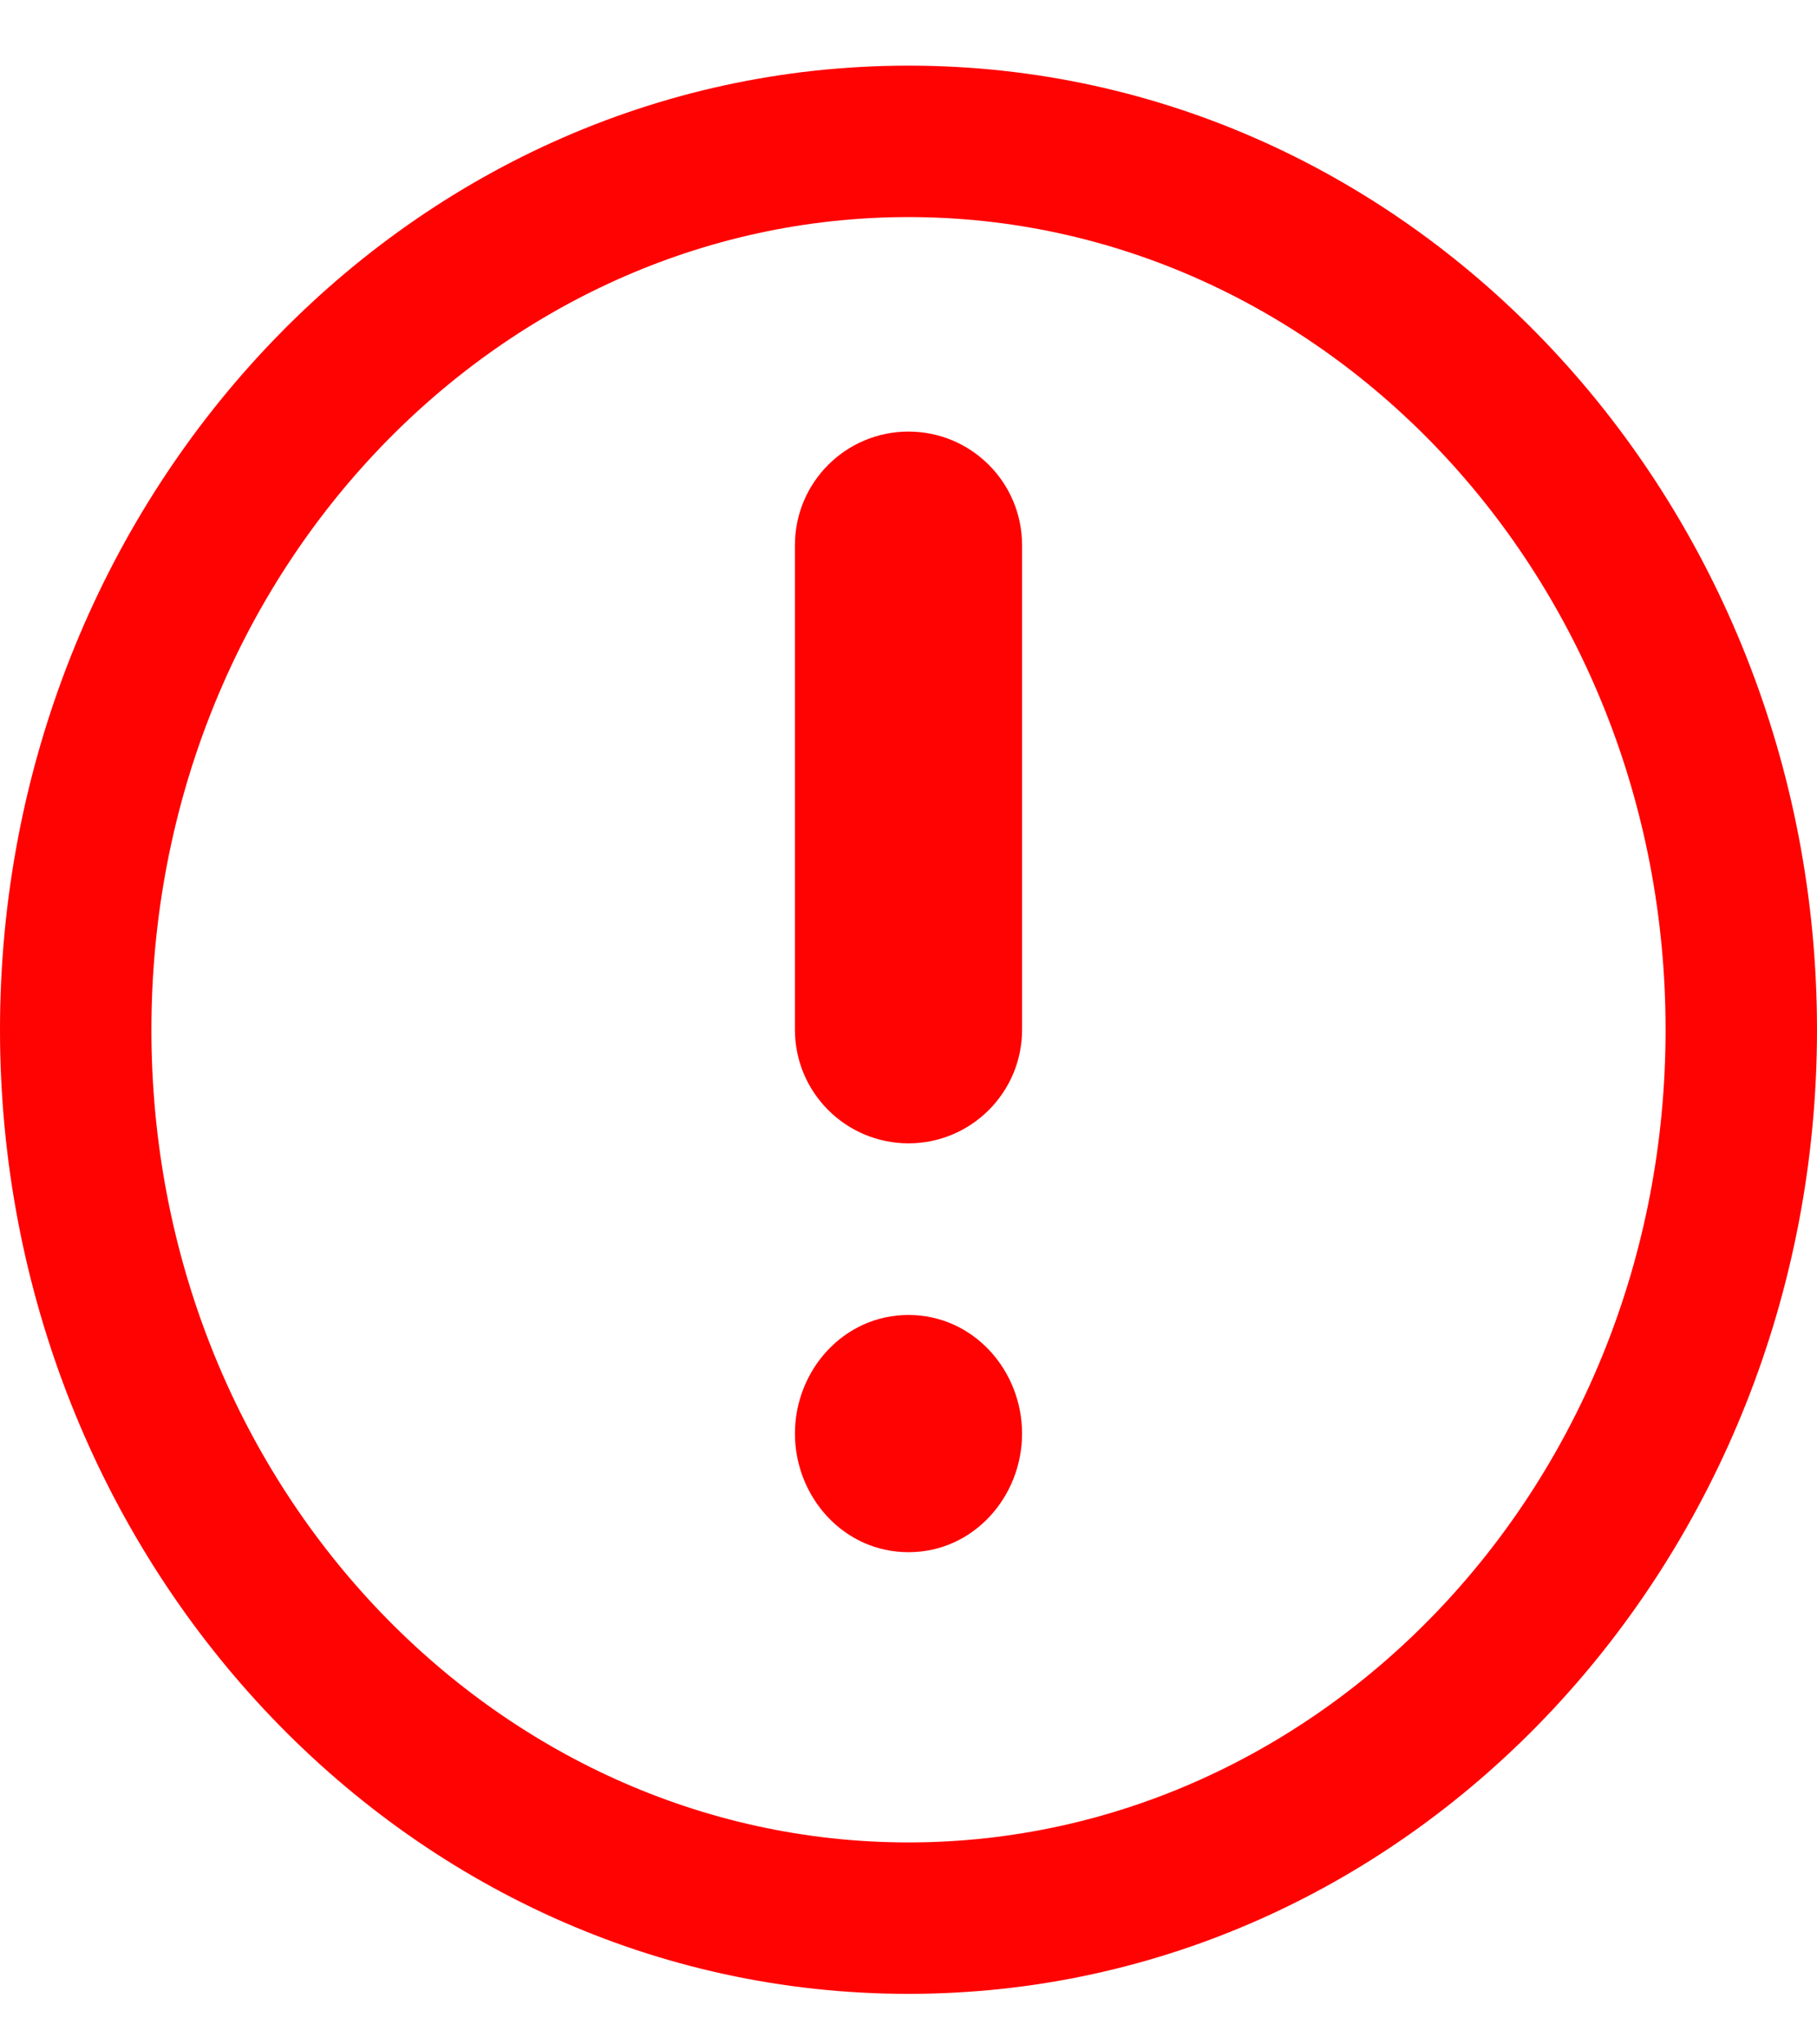 <svg width="100%" height="100%" viewBox="0 0 24 27" fill="none" xmlns="http://www.w3.org/2000/svg">
<path fill-rule="evenodd" clip-rule="evenodd" d="M12 24.333C17.463 24.333 22 19.59 22 13.6C22 7.61 17.463 2.867 12 2.867C6.537 2.867 2 7.61 2 13.6C2 19.59 6.537 24.333 12 24.333ZM24 13.6C24 20.571 18.687 26.333 12 26.333C5.313 26.333 0 20.571 0 13.6C0 6.629 5.313 0.867 12 0.867C18.687 0.867 24 6.629 24 13.6Z" fill="#FF0202"/>
<path d="M11 18.933C11 18.344 11.448 17.867 12 17.867C12.552 17.867 13 18.344 13 18.933C13 19.522 12.552 20 12 20C11.448 20 11 19.522 11 18.933Z" fill="#FF0202"/>
<path fill-rule="evenodd" clip-rule="evenodd" d="M12 19.5C12.246 19.5 12.5 19.277 12.5 18.933C12.5 18.589 12.246 18.367 12 18.367C11.754 18.367 11.5 18.589 11.5 18.933C11.5 19.277 11.754 19.5 12 19.5ZM13.5 18.933C13.5 19.768 12.858 20.5 12 20.5C11.142 20.5 10.5 19.768 10.5 18.933C10.5 18.099 11.142 17.367 12 17.367C12.858 17.367 13.5 18.099 13.5 18.933Z" fill="#FF0202"/>
<path fill-rule="evenodd" clip-rule="evenodd" d="M12 15.1C11.172 15.1 10.5 14.428 10.5 13.6V7.2C10.5 6.371 11.172 5.7 12 5.7C12.828 5.7 13.5 6.371 13.5 7.2V13.6C13.5 14.428 12.828 15.1 12 15.1Z" fill="#FF0202"/>
</svg>
